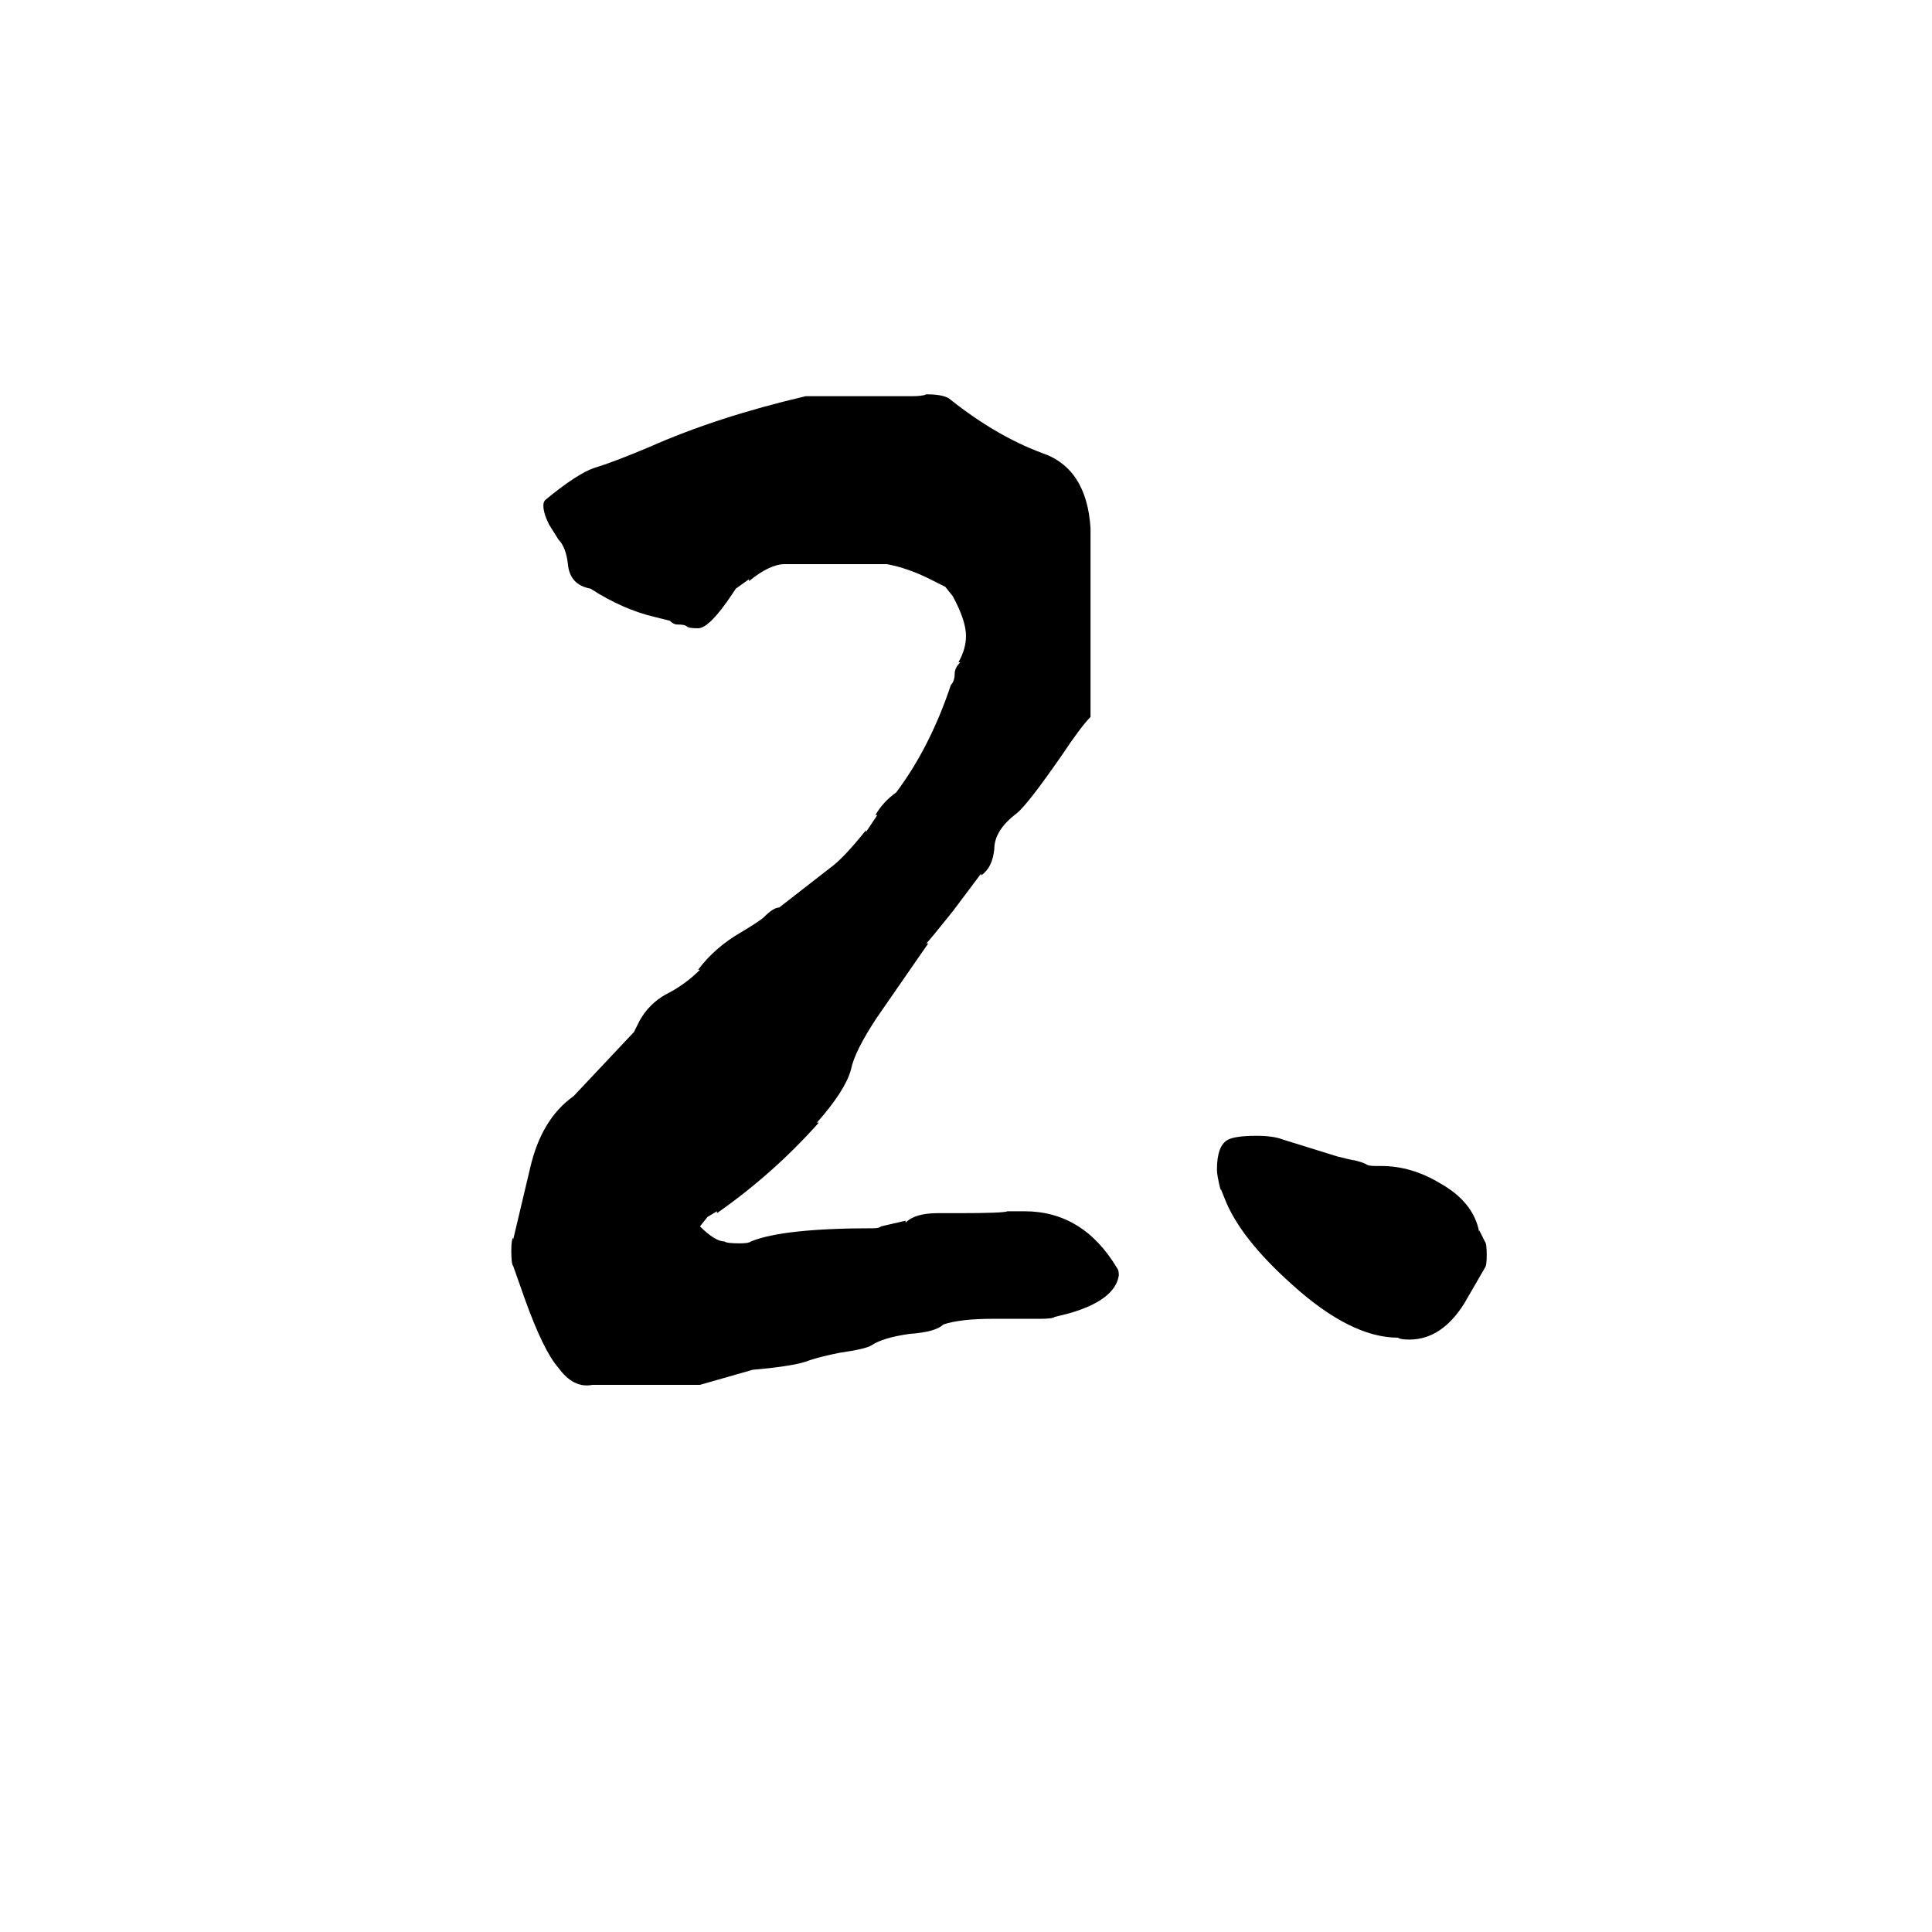 <svg xmlns="http://www.w3.org/2000/svg" viewBox="0 -800 1024 1024">
	<path fill="#000000" d="M371 -66H314Q304 -64 296 -75Q288 -84 278 -112L272 -129Q271 -130 271 -137Q271 -143 272 -144V-143L281 -181Q287 -207 304 -219L336 -253L339 -259Q344 -268 353 -273Q363 -278 371 -286H370Q379 -298 393 -306Q403 -312 405 -314Q410 -319 413 -319L440 -340Q447 -345 459 -360V-359L465 -368H464Q468 -375 475 -380Q493 -404 504 -437Q506 -439 506 -443Q506 -446 509 -449H508Q512 -456 512 -463Q512 -471 505 -484L501 -489L493 -493Q481 -499 470 -501H416Q408 -501 397 -492V-493L390 -488L388 -485Q376 -467 370 -467Q365 -467 364 -468Q363 -469 359 -469Q357 -469 355 -471L347 -473Q330 -477 313 -488Q302 -490 301 -501Q300 -510 296 -514L291 -522Q288 -528 288 -532Q288 -534 289 -535Q306 -549 315 -552Q325 -555 344 -563Q380 -579 427 -590H483Q489 -590 491 -591Q501 -591 504 -588Q528 -569 552 -560Q576 -552 578 -520V-420Q573 -415 563 -400Q545 -374 539 -369Q527 -360 527 -350Q526 -340 520 -336V-337L505 -317Q493 -302 491 -300H492L465 -261Q453 -243 451 -233Q448 -222 433 -205H434Q410 -178 380 -157V-158L375 -155L371 -150Q379 -142 384 -142Q385 -141 392 -141Q397 -141 398 -142Q415 -149 463 -149Q466 -149 467 -150L480 -153V-152Q485 -157 497 -157H508Q532 -157 534 -158H543Q574 -158 592 -128Q593 -127 593 -124Q591 -111 567 -104L559 -102Q558 -101 551 -101H526Q509 -101 500 -98Q496 -94 482 -93Q468 -91 462 -87Q459 -85 445 -83Q435 -81 429 -79Q422 -76 399 -74Q385 -70 371 -66ZM741 -91Q716 -91 685 -119Q657 -144 649 -165L647 -170V-169Q645 -177 645 -180Q645 -193 651 -196Q655 -198 666 -198Q675 -198 680 -196L709 -187Q717 -185 718 -185Q722 -184 724 -183Q725 -182 729 -182H732Q748 -182 763 -173Q781 -163 784 -147V-148L787 -142Q788 -141 788 -135Q788 -129 787 -128L776 -109Q764 -90 747 -90Q742 -90 741 -91Z"/>
</svg>